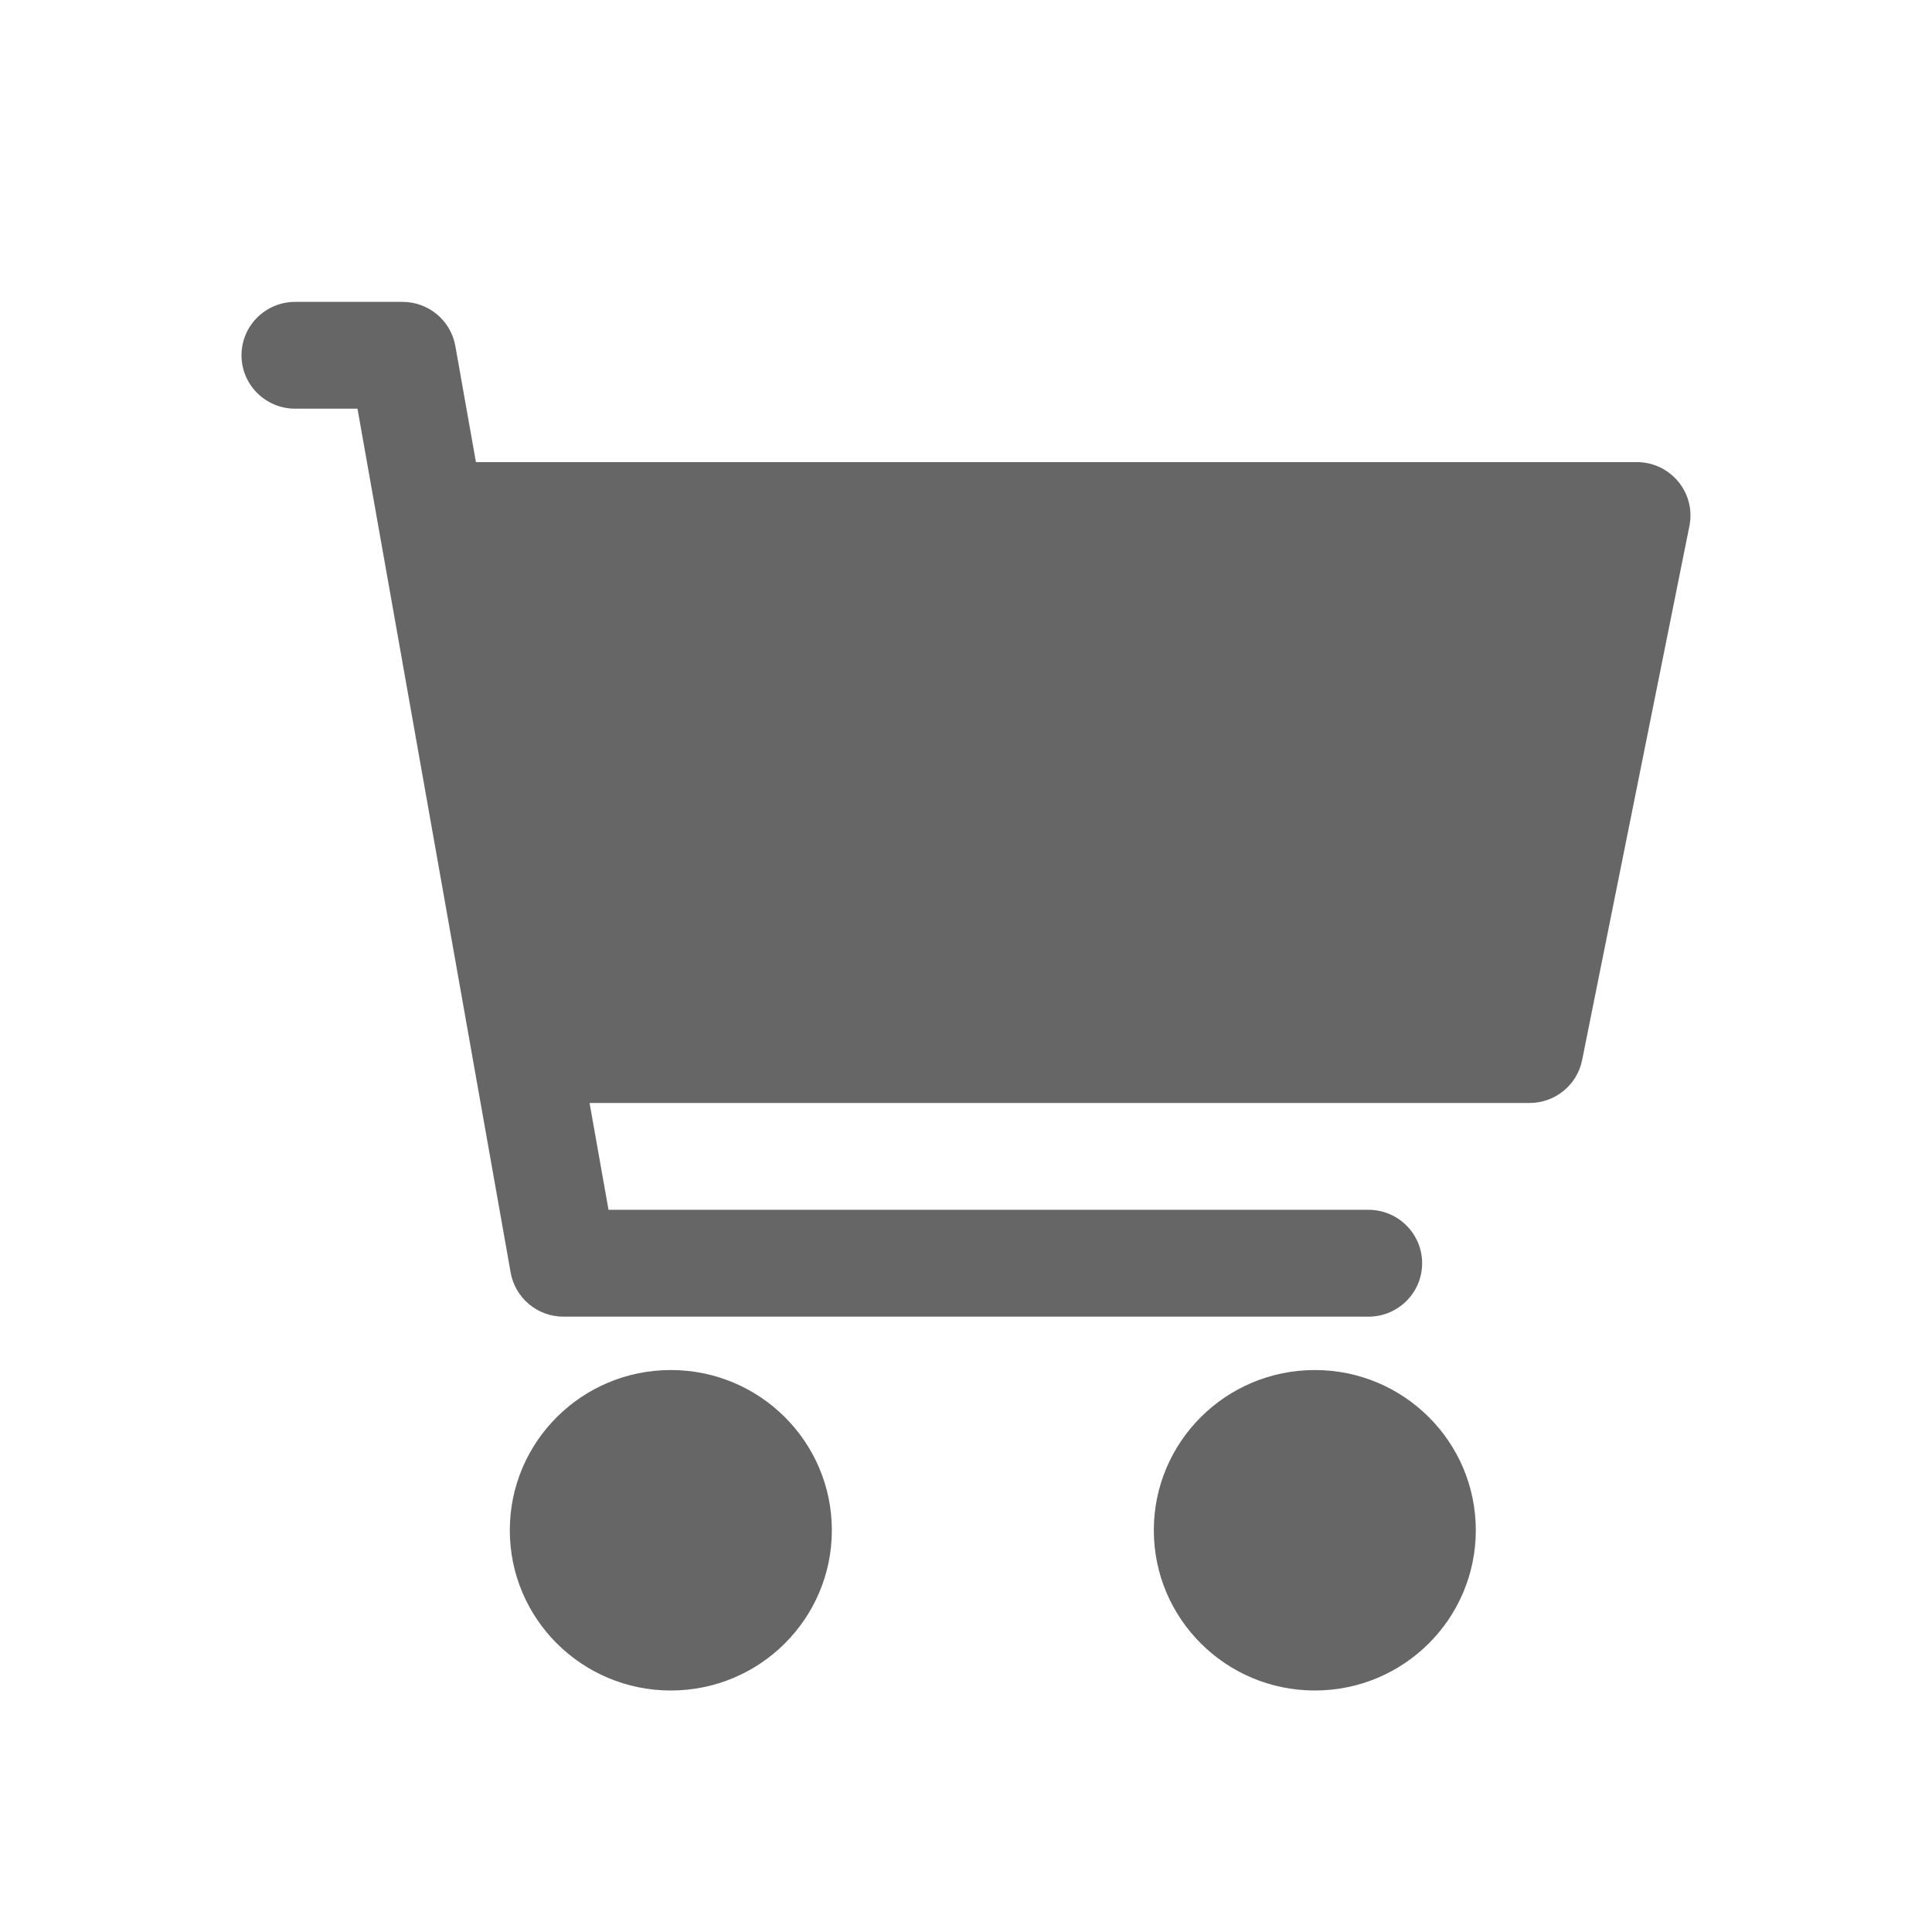 <!--?xml version="1.0" encoding="UTF-8"?-->
<svg width="32px" height="32px" viewBox="0 0 32 32" version="1.1" xmlns="http://www.w3.org/2000/svg" xmlns:xlink="http://www.w3.org/1999/xlink">
    <title>25.购物车</title>
    <g id="25.购物车" stroke="none" stroke-width="1" fill="none" fill-rule="evenodd">
        <g id="购物车" transform="translate(4, 5)" fill="#000000" fill-rule="nonzero">
            <path d="M3.883,2.654 L23.111,2.654 C23.672,2.654 24.092,3.165 23.982,3.712 L22.205,12.558 C22.122,12.972 21.757,13.269 21.333,13.269 L5.765,13.269 L6.079,15.038 L18.666,15.038 C19.157,15.038 19.555,15.435 19.555,15.923 C19.555,16.412 19.157,16.808 18.666,16.808 L5.333,16.808 C4.902,16.808 4.533,16.5 4.458,16.077 L1.921,1.769 L0.889,1.769 C0.398,1.769 0,1.373 0,0.885 C0,0.396 0.398,0 0.889,0 L2.667,0 C3.098,0 3.467,0.308 3.542,0.731 L3.883,2.654 Z M7.111,23 C5.638,23 4.444,21.812 4.444,20.346 C4.444,18.88 5.638,17.692 7.111,17.692 C8.584,17.692 9.778,18.88 9.778,20.346 C9.778,21.812 8.584,23 7.111,23 Z M17.778,23 C16.305,23 15.111,21.812 15.111,20.346 C15.111,18.88 16.305,17.692 17.778,17.692 C19.25,17.692 20.444,18.88 20.444,20.346 C20.444,21.812 19.25,23 17.778,23 Z" id="形状" fill="#666666"></path>
        </g>
    </g>
</svg>